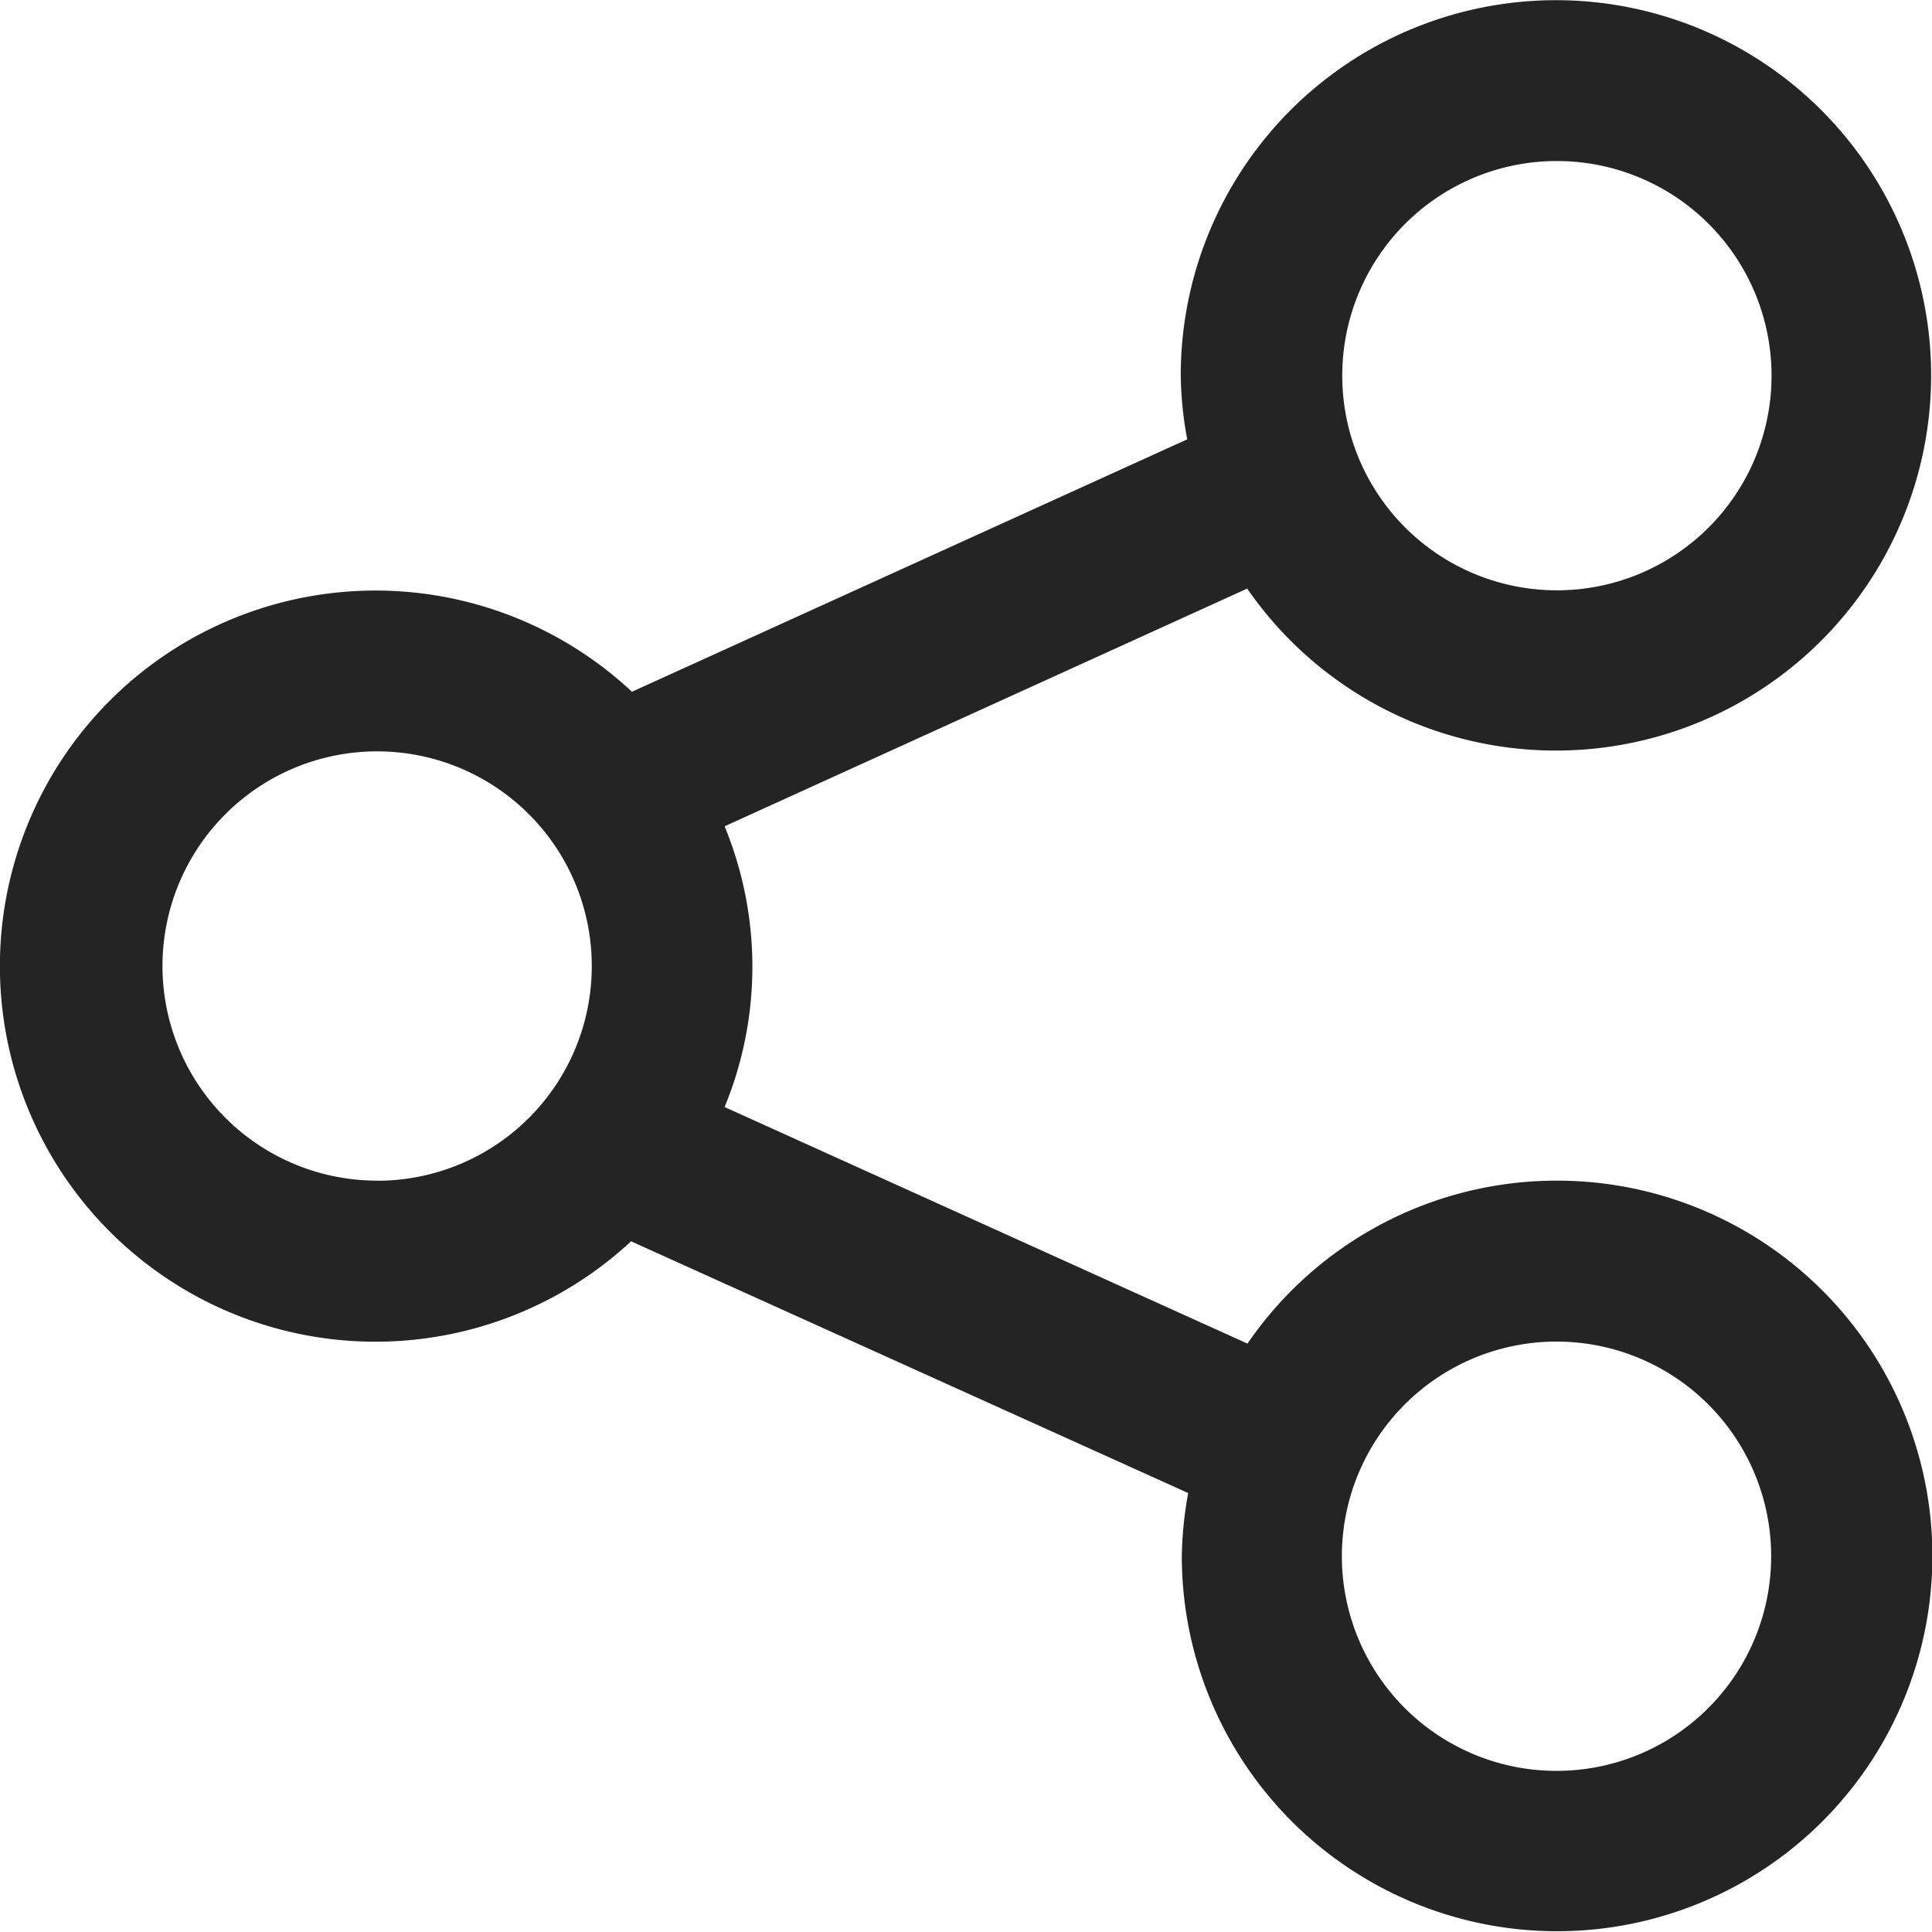 <svg xmlns="http://www.w3.org/2000/svg" xmlns:xlink="http://www.w3.org/1999/xlink" width="20" height="20" viewBox="0 0 20 20">
  <defs>
    <clipPath id="clip-path">
      <rect id="Rectangle_364" data-name="Rectangle 364" width="20" height="20" fill="#242424"/>
    </clipPath>
  </defs>
  <g id="Mask_Group_356" data-name="Mask Group 356" clip-path="url(#clip-path)">
    <path id="Path_518" data-name="Path 518" d="M16.081,12.221a3.878,3.878,0,0,0-3.2,1.687L7.468,11.459a3.815,3.815,0,0,0,0-2.906l5.41-2.461a3.884,3.884,0,1,0-.688-2.2,3.865,3.865,0,0,0,.067.655L6.509,7.16A3.888,3.888,0,1,0,6.5,12.849l5.767,2.606a3.951,3.951,0,0,0-.066.654,3.885,3.885,0,1,0,3.884-3.888Zm0-10.555a2.222,2.222,0,1,1-2.219,2.222,2.221,2.221,0,0,1,2.219-2.222ZM3.874,12.221A2.222,2.222,0,1,1,6.093,10a2.221,2.221,0,0,1-2.219,2.222Zm12.208,6.11a2.222,2.222,0,1,1,2.22-2.222,2.221,2.221,0,0,1-2.22,2.222Z" transform="translate(0.033 0.001)" fill="#242424"/>
  </g>
</svg>
